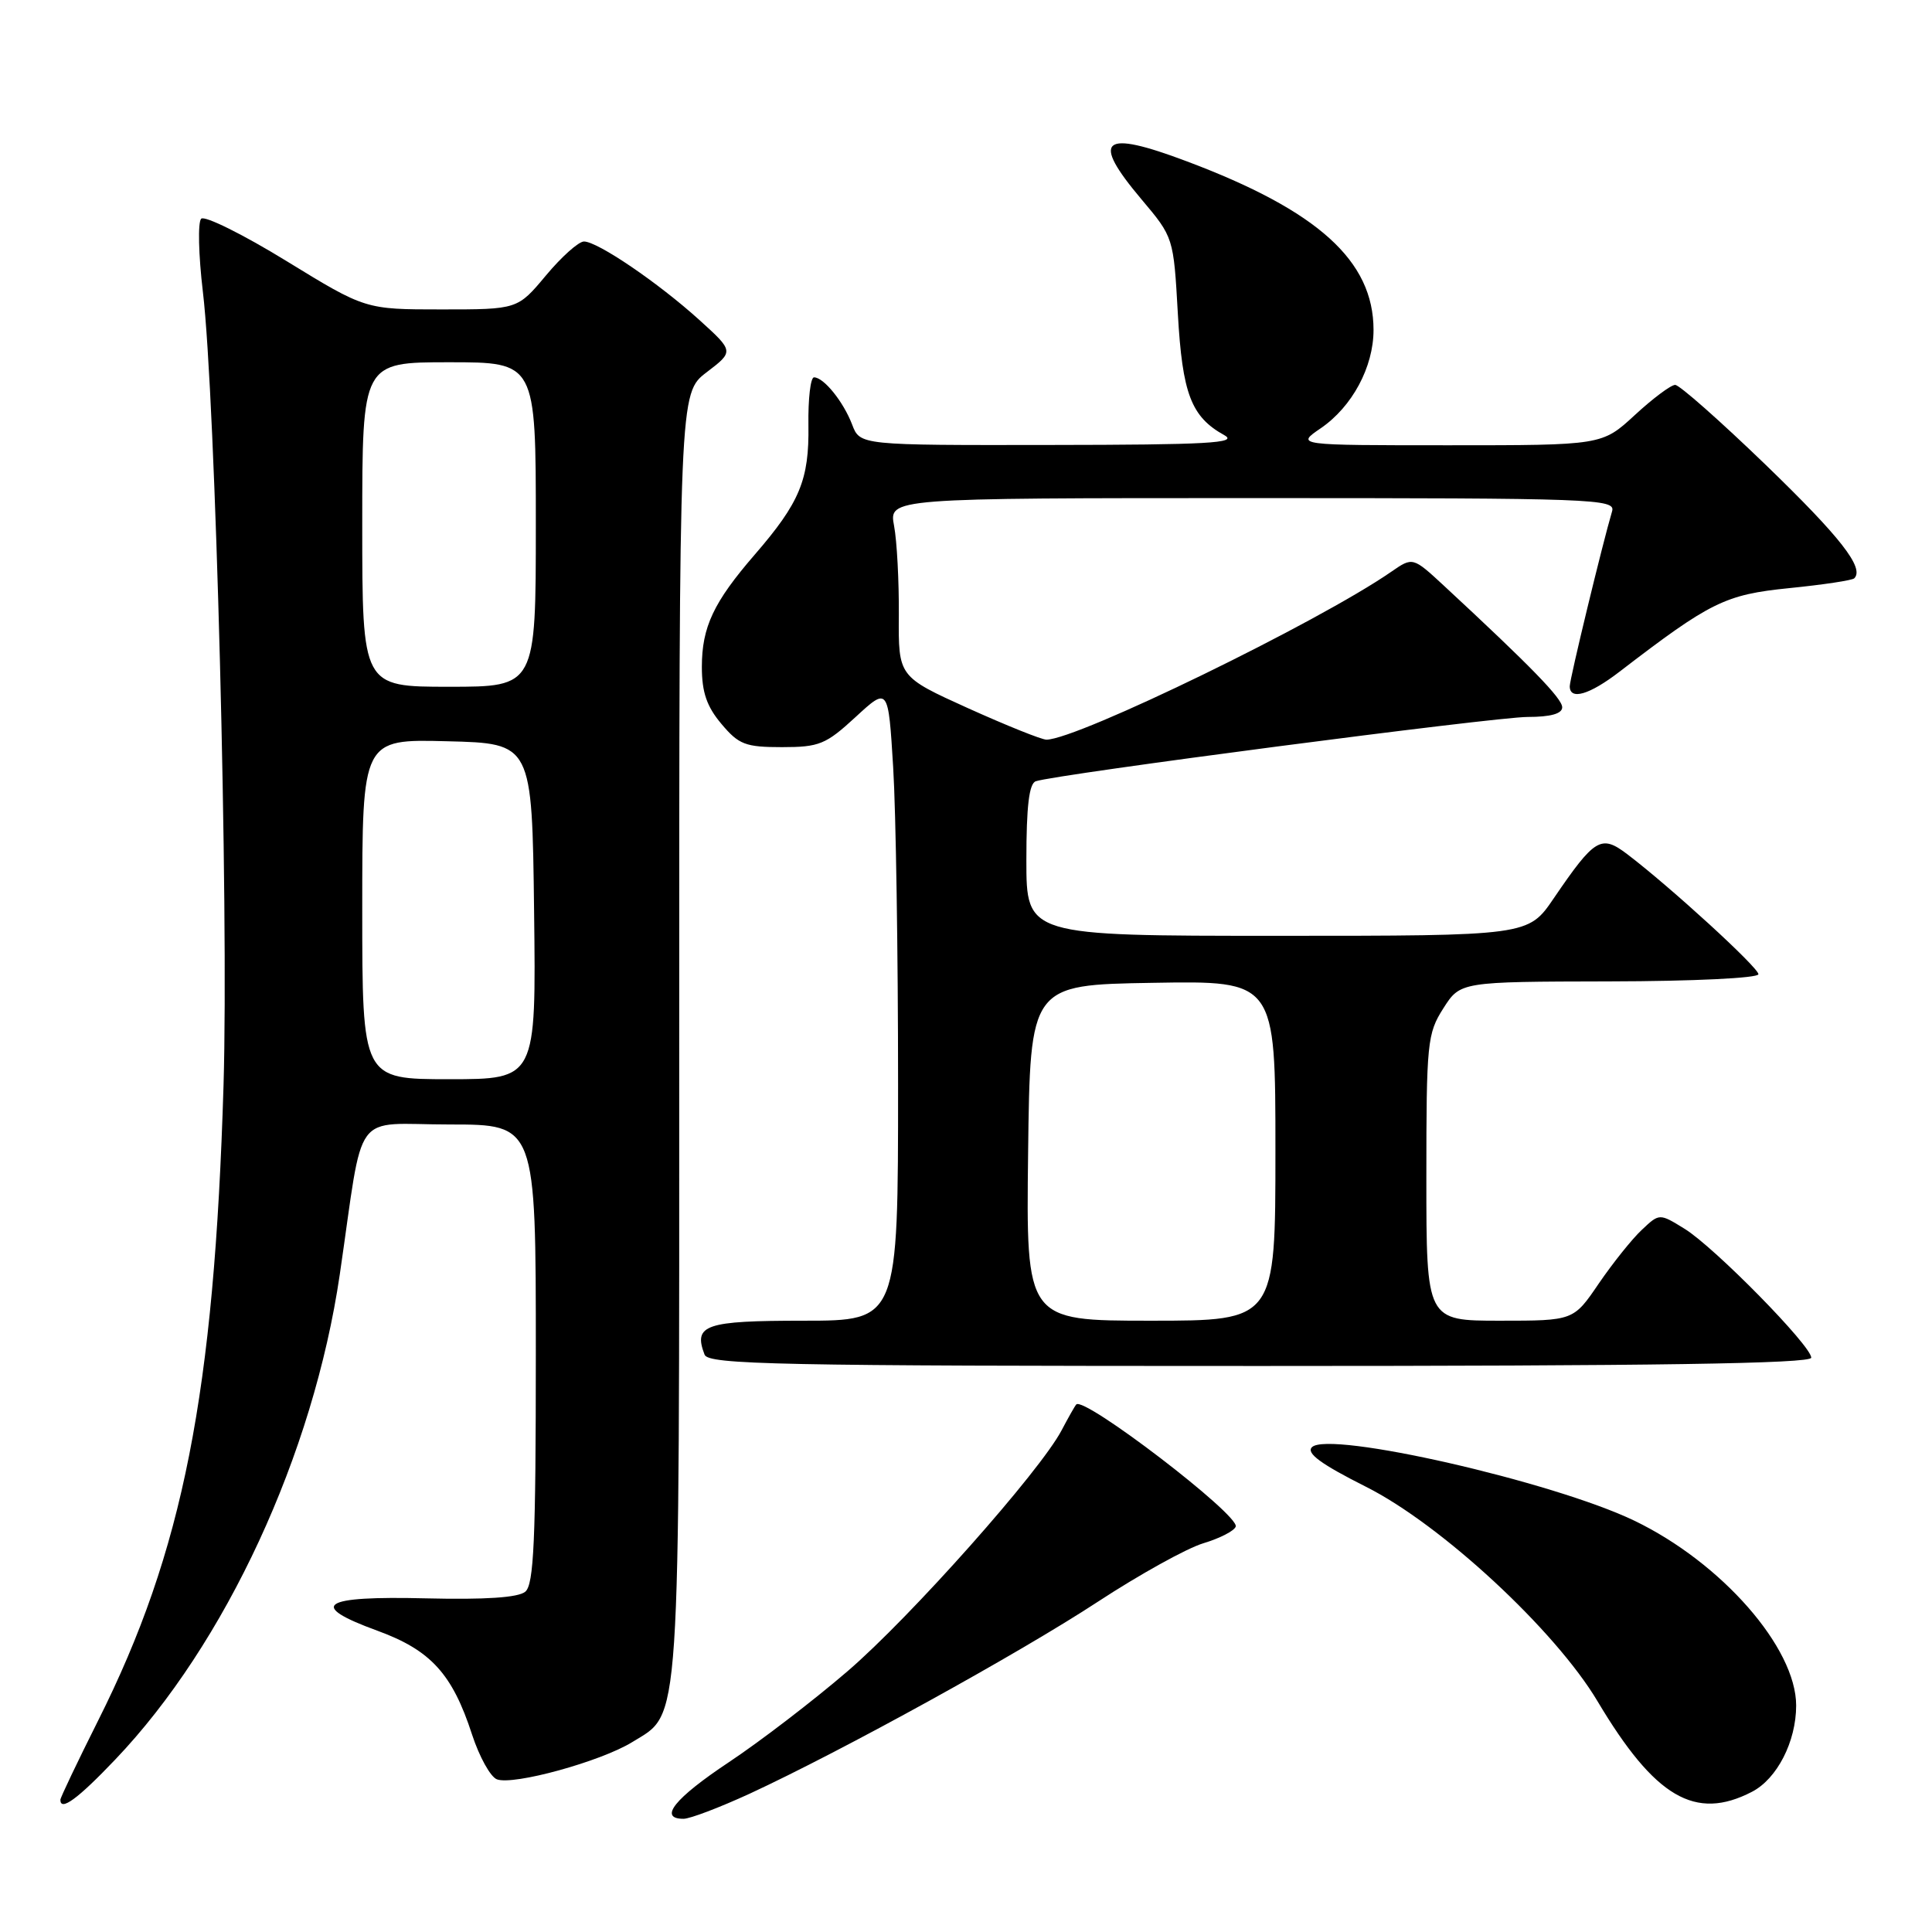 <?xml version="1.0" encoding="UTF-8" standalone="no"?>
<!DOCTYPE svg PUBLIC "-//W3C//DTD SVG 1.1//EN" "http://www.w3.org/Graphics/SVG/1.1/DTD/svg11.dtd" >
<svg xmlns="http://www.w3.org/2000/svg" xmlns:xlink="http://www.w3.org/1999/xlink" version="1.1" viewBox="0 0 256 256">
 <g >
 <path fill="currentColor"
d=" M 99.32 237.68 C 111.55 232.02 135.02 219.09 145.50 212.22 C 151.00 208.62 157.28 205.14 159.45 204.49 C 161.62 203.84 163.55 202.85 163.74 202.28 C 164.25 200.75 143.62 184.96 142.61 186.10 C 142.41 186.32 141.55 187.85 140.68 189.50 C 137.84 194.93 120.66 214.27 112.30 221.45 C 107.79 225.33 100.72 230.75 96.58 233.50 C 89.38 238.29 87.20 241.00 90.57 241.00 C 91.43 241.00 95.36 239.50 99.32 237.68 Z  M 15.26 233.16 C 29.90 217.82 41.52 192.71 45.02 168.89 C 48.30 146.50 46.47 149.00 59.61 149.00 C 71.00 149.00 71.00 149.00 71.00 179.38 C 71.00 204.16 70.74 209.97 69.60 210.91 C 68.67 211.69 64.29 211.98 56.45 211.79 C 42.54 211.45 40.69 212.68 50.01 216.08 C 57.08 218.66 59.94 221.80 62.55 229.84 C 63.51 232.77 64.98 235.44 65.84 235.77 C 68.01 236.60 79.60 233.41 83.77 230.84 C 90.26 226.82 90.00 230.69 90.00 137.08 C 90.00 52.10 90.00 52.10 93.63 49.33 C 97.26 46.56 97.26 46.56 92.66 42.39 C 87.21 37.46 79.18 32.00 77.38 32.00 C 76.67 32.00 74.41 34.02 72.34 36.50 C 68.58 41.00 68.58 41.00 58.49 41.00 C 48.41 41.00 48.41 41.00 37.96 34.59 C 32.21 31.06 27.12 28.54 26.66 28.98 C 26.20 29.42 26.30 33.76 26.88 38.64 C 28.56 52.64 30.32 120.36 29.62 143.78 C 28.39 184.62 24.26 205.56 13.00 227.99 C 10.25 233.48 8.00 238.20 8.00 238.48 C 8.00 240.05 10.30 238.37 15.26 233.16 Z  M 232.13 237.43 C 235.47 235.71 238.00 230.77 238.00 225.99 C 238.00 218.34 228.12 207.06 216.54 201.49 C 205.79 196.32 176.06 189.54 173.84 191.76 C 173.05 192.55 175.03 194.00 180.99 197.00 C 190.97 202.01 206.08 216.01 211.69 225.44 C 219.28 238.17 224.63 241.31 232.13 237.43 Z  M 240.00 179.90 C 240.00 178.32 227.19 165.28 223.23 162.83 C 219.88 160.76 219.88 160.76 217.55 162.96 C 216.26 164.16 213.70 167.37 211.85 170.07 C 208.50 175.00 208.50 175.00 198.75 175.00 C 189.00 175.00 189.00 175.00 189.00 156.07 C 189.00 138.15 189.12 136.95 191.25 133.61 C 193.50 130.08 193.50 130.08 213.25 130.04 C 224.42 130.02 233.00 129.60 233.00 129.09 C 233.00 128.20 221.34 117.53 215.60 113.17 C 212.15 110.56 211.32 111.05 205.88 119.03 C 202.50 124.00 202.50 124.00 169.25 124.00 C 136.00 124.00 136.00 124.00 136.00 113.97 C 136.00 106.84 136.36 103.82 137.25 103.52 C 139.97 102.60 198.10 95.00 202.41 95.00 C 205.47 95.00 207.00 94.57 207.00 93.72 C 207.00 92.55 202.85 88.29 191.35 77.63 C 187.20 73.79 187.20 73.79 184.35 75.76 C 174.69 82.45 142.77 97.98 138.66 98.01 C 138.02 98.01 133.35 96.13 128.27 93.84 C 119.04 89.66 119.04 89.66 119.10 81.51 C 119.13 77.03 118.85 71.70 118.47 69.68 C 117.78 66.00 117.78 66.00 165.96 66.00 C 211.37 66.00 214.10 66.10 213.61 67.75 C 212.35 71.99 208.00 89.96 208.00 90.93 C 208.00 92.83 210.61 92.07 214.60 89.00 C 226.66 79.74 228.58 78.79 237.08 77.93 C 241.56 77.48 245.44 76.90 245.70 76.63 C 247.07 75.26 243.89 71.19 233.96 61.59 C 227.93 55.77 222.53 51.00 221.97 51.00 C 221.41 51.00 219.00 52.80 216.62 55.00 C 212.28 59.00 212.28 59.00 191.99 59.00 C 171.70 59.00 171.70 59.00 175.00 56.75 C 179.17 53.90 182.00 48.63 182.00 43.72 C 182.00 34.56 174.65 27.92 157.29 21.39 C 145.99 17.13 144.48 18.38 151.25 26.41 C 155.50 31.45 155.50 31.45 156.07 41.55 C 156.67 52.19 157.83 55.23 162.24 57.67 C 164.10 58.71 160.04 58.94 139.23 58.96 C 113.95 59.00 113.95 59.00 112.91 56.25 C 111.75 53.22 109.15 50.00 107.86 50.00 C 107.40 50.00 107.07 52.85 107.12 56.34 C 107.23 63.58 105.98 66.59 100.00 73.50 C 94.55 79.80 93.00 83.09 93.00 88.37 C 93.00 91.73 93.65 93.62 95.59 95.92 C 97.89 98.66 98.77 99.00 103.61 99.00 C 108.56 99.00 109.43 98.64 113.37 95.01 C 117.70 91.02 117.70 91.02 118.35 101.67 C 118.71 107.52 119.00 126.42 119.00 143.66 C 119.00 175.00 119.00 175.00 106.47 175.00 C 93.43 175.00 91.84 175.54 93.36 179.50 C 93.87 180.81 102.97 181.00 166.97 181.00 C 219.30 181.00 240.00 180.69 240.00 179.90 Z  M 48.00 120.47 C 48.00 97.93 48.00 97.93 59.25 98.22 C 70.50 98.50 70.50 98.50 70.77 120.75 C 71.04 143.00 71.04 143.00 59.52 143.00 C 48.00 143.00 48.00 143.00 48.00 120.47 Z  M 48.00 69.50 C 48.00 48.00 48.00 48.00 59.50 48.00 C 71.00 48.00 71.00 48.00 71.00 69.50 C 71.00 91.00 71.00 91.00 59.50 91.00 C 48.00 91.00 48.00 91.00 48.00 69.50 Z  M 136.23 152.75 C 136.50 130.50 136.50 130.50 152.75 130.23 C 169.00 129.95 169.00 129.95 169.00 152.48 C 169.00 175.00 169.00 175.00 152.48 175.00 C 135.96 175.00 135.96 175.00 136.23 152.75 Z "/>
</g>
</svg>